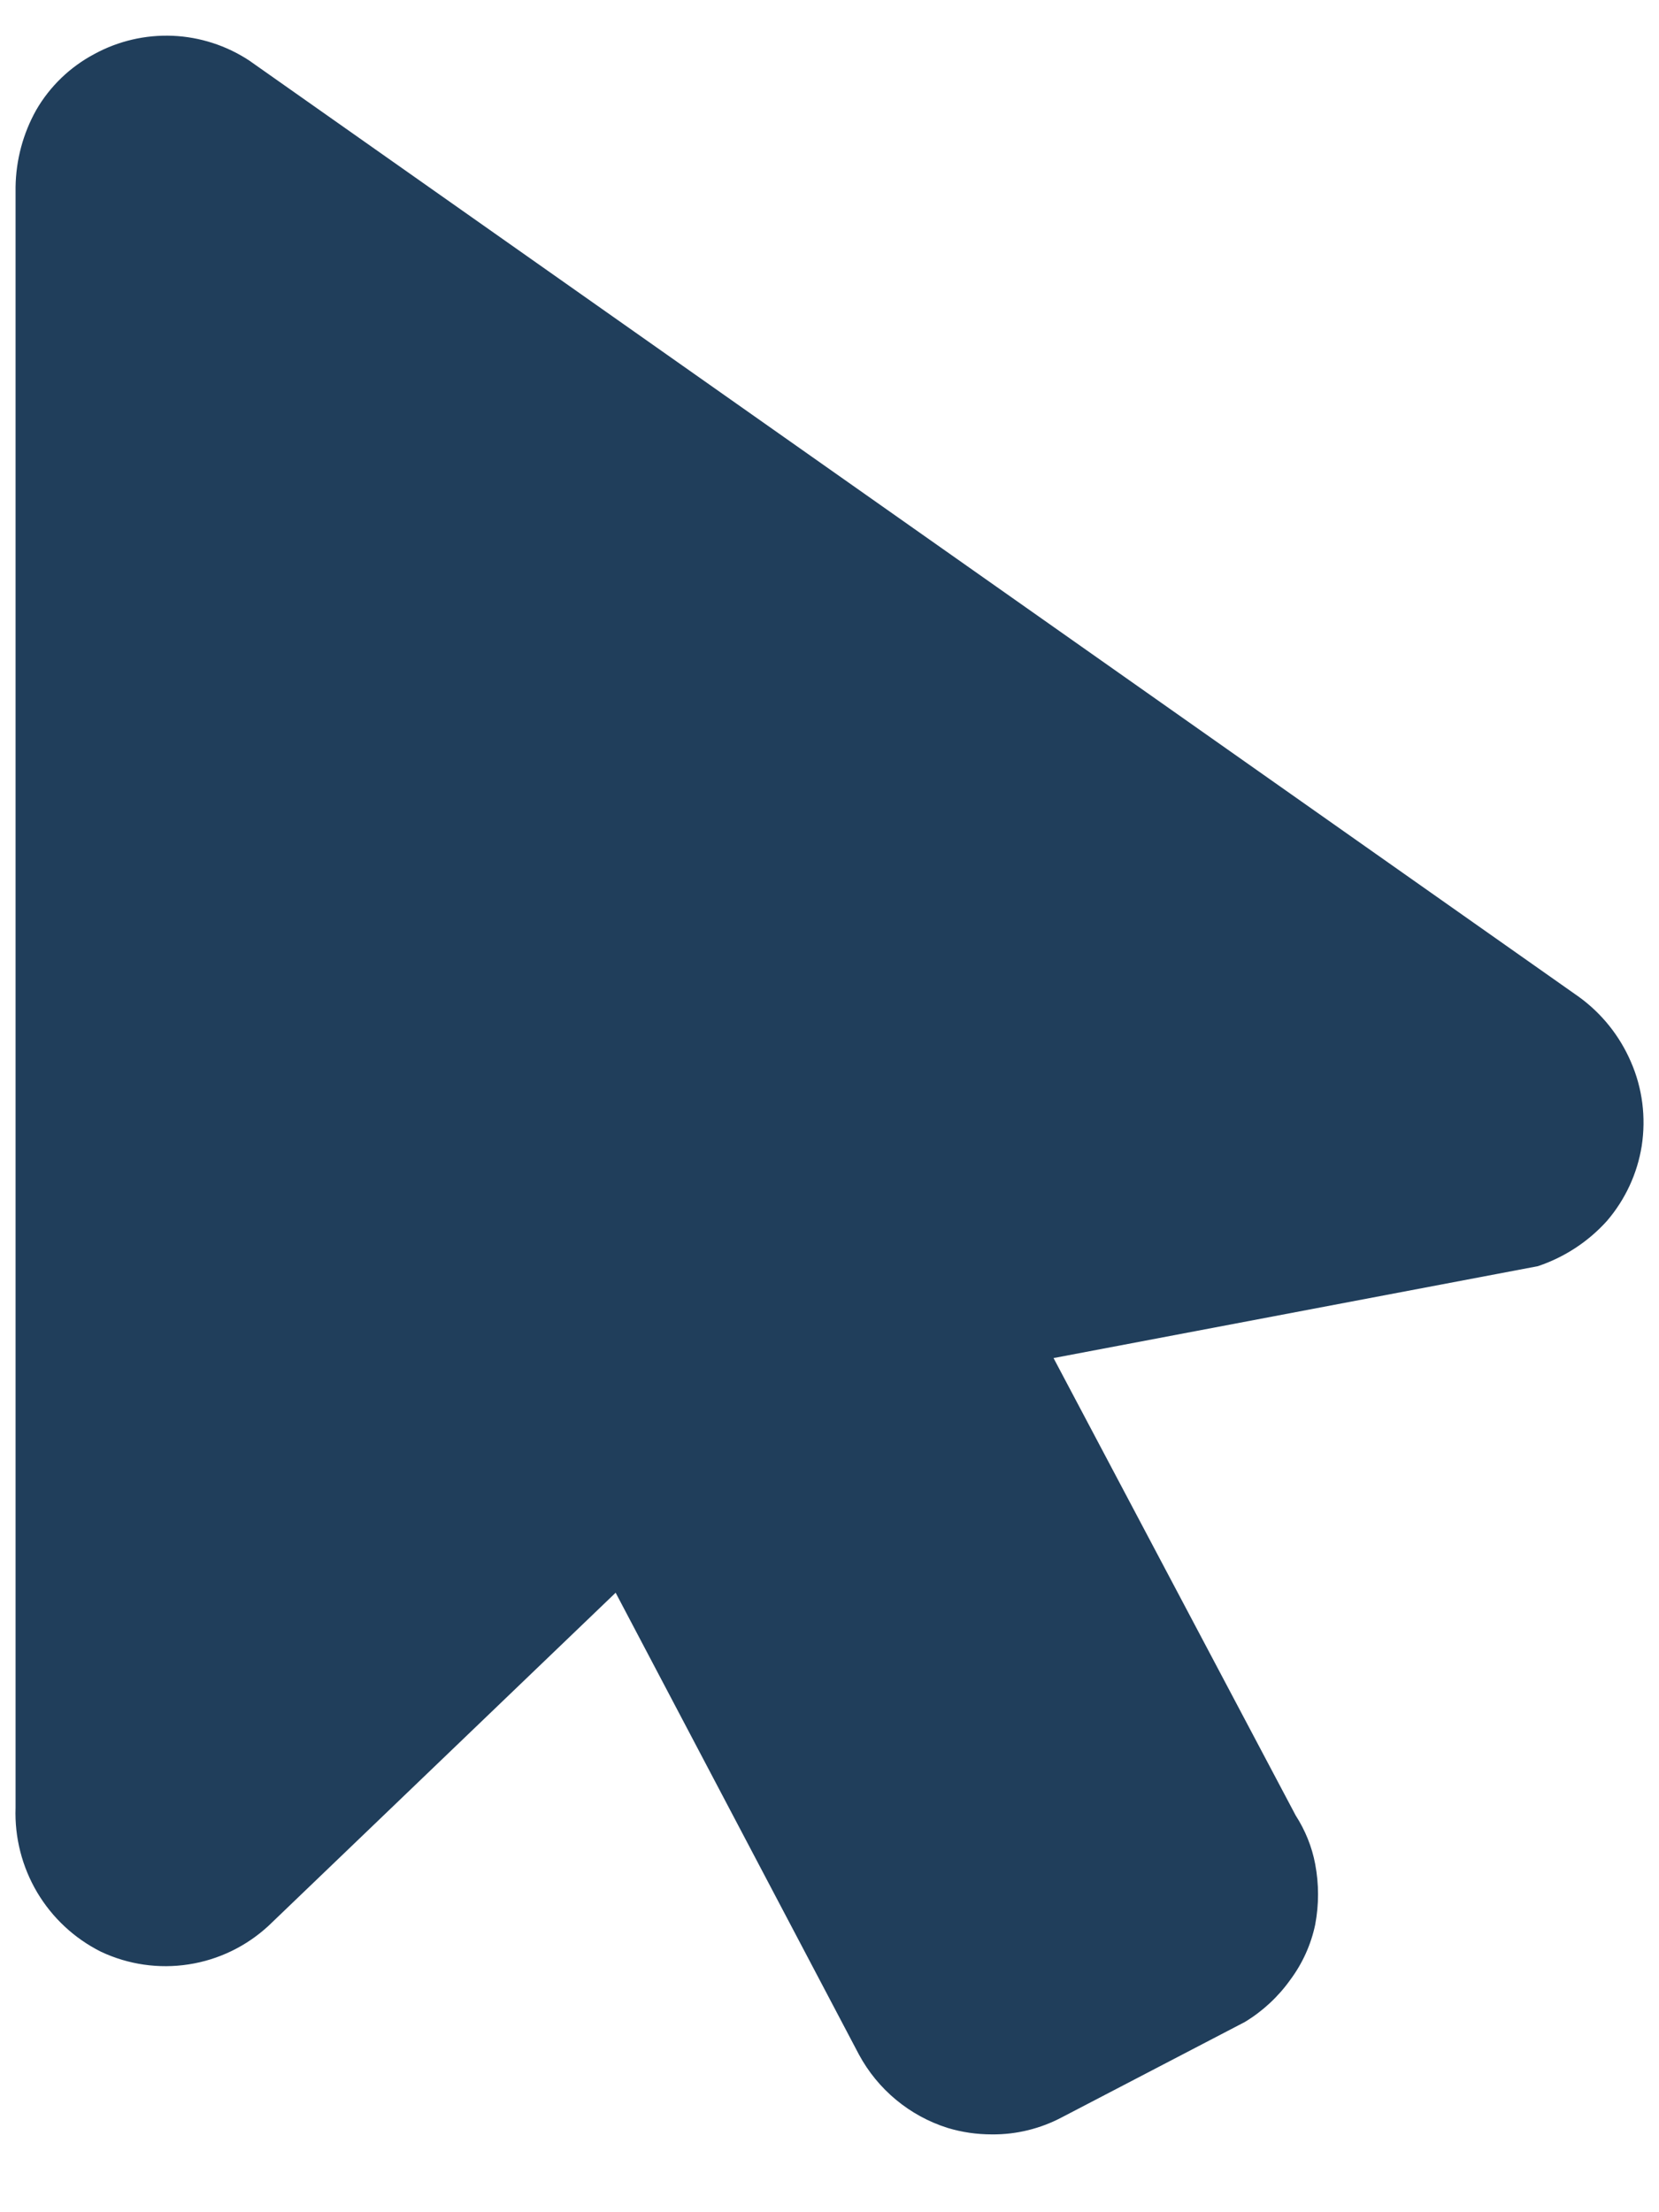 <svg width="21" height="28" viewBox="0 0 21 28" fill="none" xmlns="http://www.w3.org/2000/svg">
<path d="M20.781 14.506C20.725 14.855 20.573 15.182 20.343 15.451C20.106 15.715 19.804 15.913 19.467 16.026L13.336 17.189L16.401 22.978C16.522 23.166 16.607 23.375 16.648 23.594C16.696 23.847 16.696 24.107 16.648 24.36C16.595 24.613 16.487 24.851 16.333 25.058C16.18 25.273 15.984 25.455 15.758 25.592L13.445 26.797C13.172 26.942 12.866 27.018 12.556 27.015C12.364 27.015 12.177 26.988 11.995 26.933C11.514 26.781 11.111 26.447 10.872 26.003L7.793 20.159L3.4 24.374C3.119 24.634 2.767 24.805 2.389 24.863C2.011 24.922 1.624 24.866 1.278 24.703C0.942 24.535 0.662 24.274 0.47 23.951C0.279 23.628 0.184 23.257 0.197 22.882V2.367C0.202 2.026 0.291 1.692 0.457 1.395C0.631 1.093 0.888 0.846 1.196 0.683C1.499 0.518 1.841 0.439 2.186 0.453C2.531 0.468 2.865 0.576 3.153 0.765L19.987 12.618C20.275 12.827 20.502 13.11 20.644 13.439C20.791 13.774 20.837 14.144 20.781 14.506Z" fill="#203E5B"/>
</svg>
